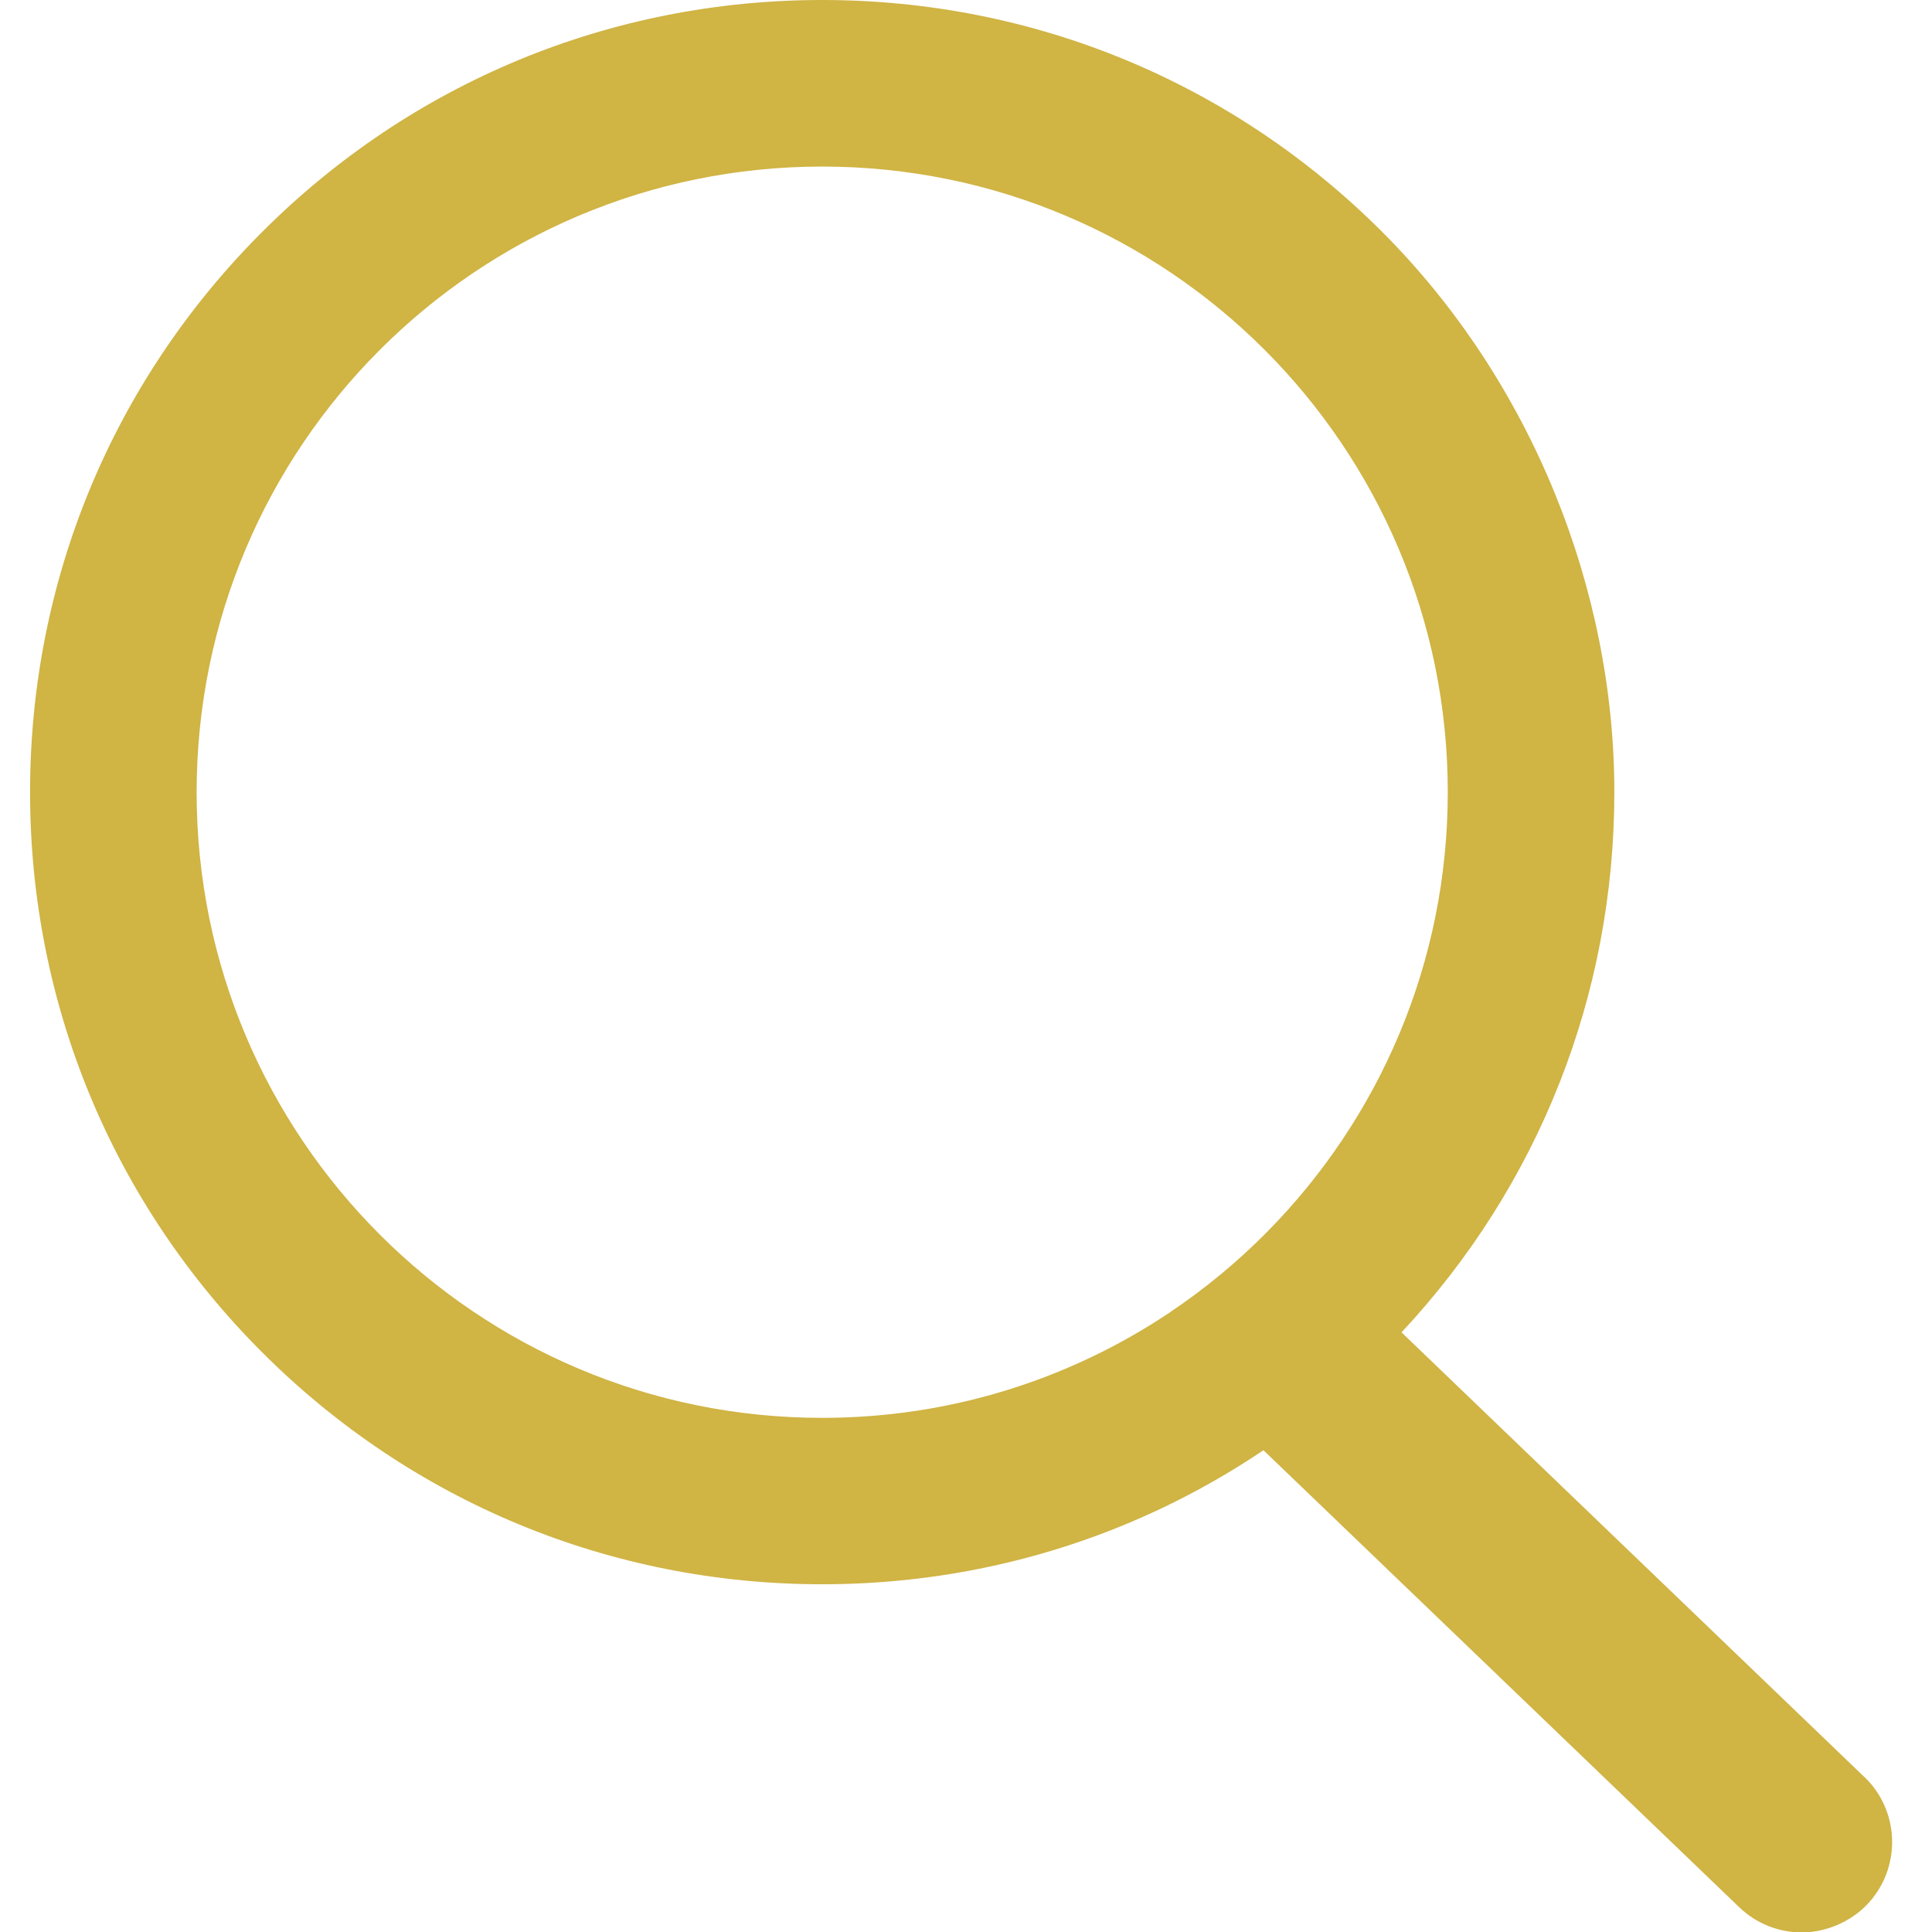 <svg xmlns="http://www.w3.org/2000/svg" xmlns:xlink="http://www.w3.org/1999/xlink" width="1080" viewBox="0 0 810 810" height="1080" preserveAspectRatio="xMidYMid meet"><defs><clipPath id="abf9e8c140"><path d="M 12.148 0 L 794 0 L 794 810 L 12.148 810 Z M 12.148 0 " clip-rule="nonzero"></path></clipPath></defs><g clip-path="url(#abf9e8c140)"><path fill="#d0b444" d="M 781.656 745.031 L 587.594 558.594 C 645.234 496.93 676.82 416.949 676.82 332.105 C 676.82 247.262 642.234 160.02 579.547 97.273 C 516.801 34.527 433.398 0 344.715 0 C 256.027 0 172.625 34.527 109.879 97.273 C 47.133 160.02 12.605 243.422 12.605 332.105 C 12.605 420.793 47.133 504.195 109.879 566.941 C 172.625 629.688 256.027 664.211 344.715 664.211 C 411.602 664.211 475.43 644.578 529.711 608.012 L 729.18 799.613 C 736.262 806.398 745.57 810.18 755.418 810.18 C 765.266 810.18 775.652 805.918 782.738 798.531 C 797.207 783.461 796.727 759.441 781.656 744.973 Z M 490.621 550.129 C 448.891 578.109 398.754 594.441 344.715 594.441 C 199.824 594.441 82.438 476.992 82.438 332.168 C 82.438 187.34 199.824 69.832 344.715 69.832 C 489.602 69.832 606.988 187.277 606.988 332.105 C 606.988 403.918 578.105 469.008 531.332 516.383 C 518.961 528.934 505.273 540.281 490.562 550.129 Z M 490.621 550.129 " fill-opacity="1" fill-rule="nonzero"></path></g></svg>